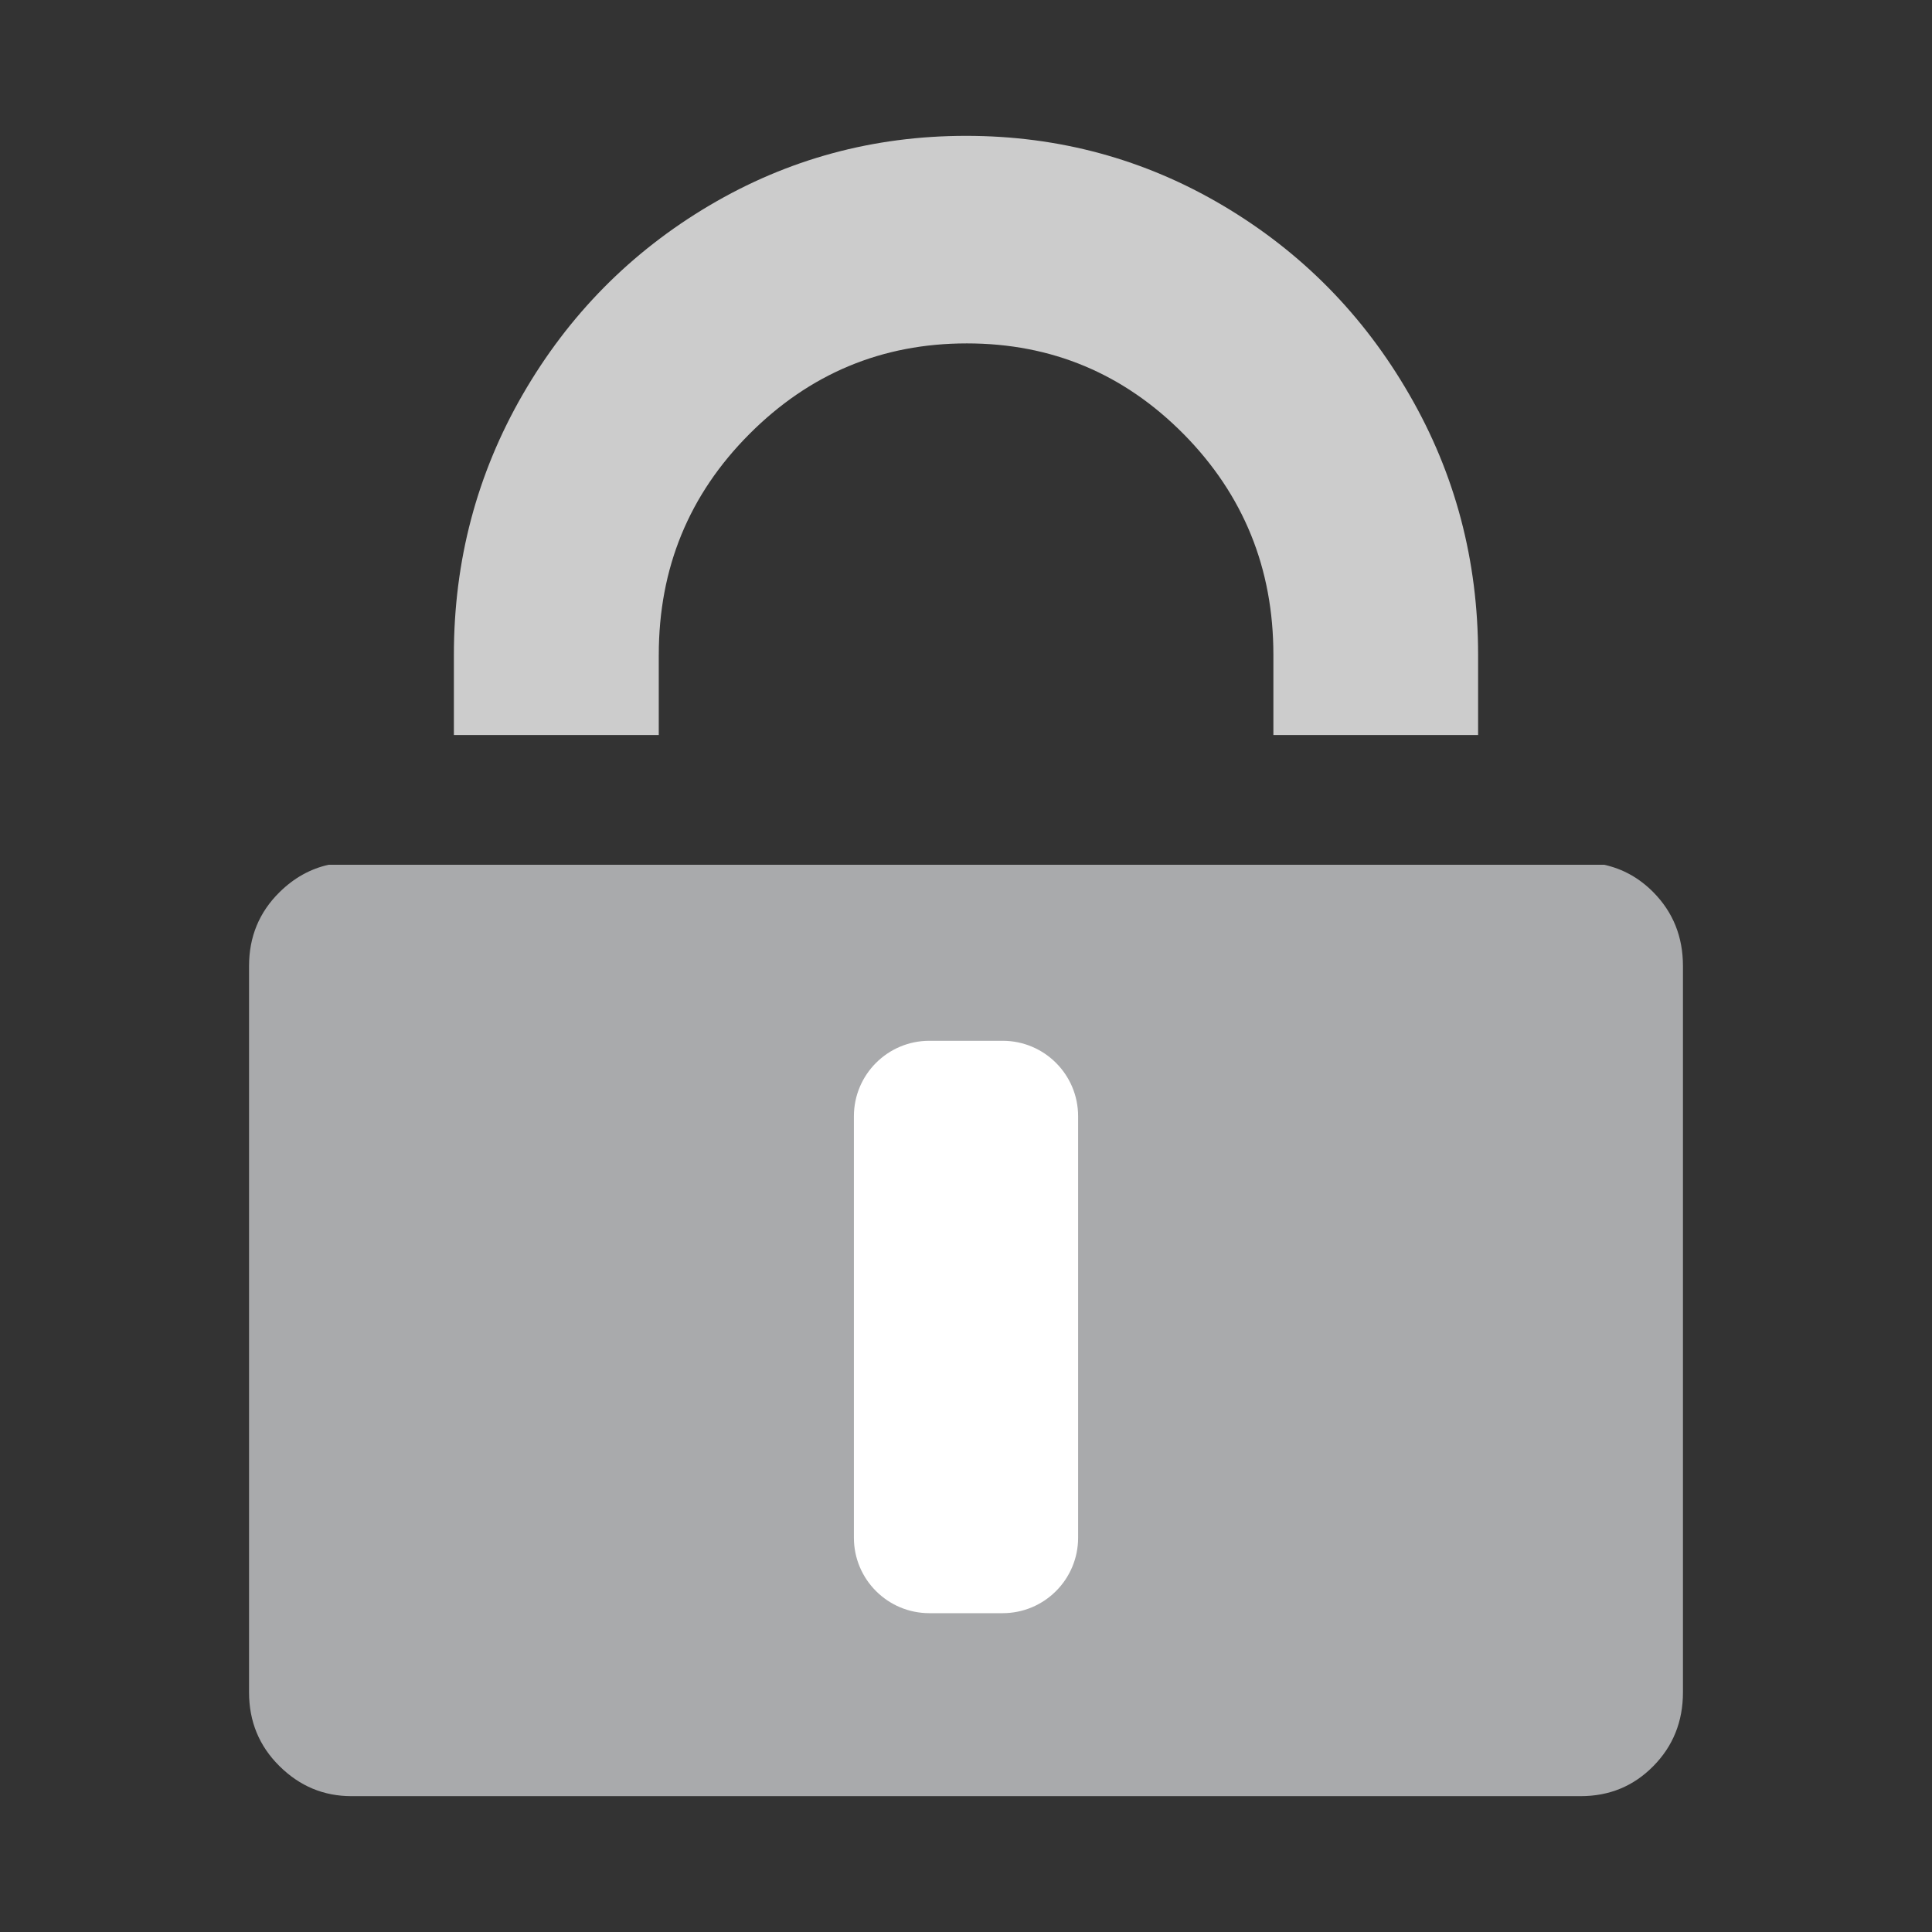 <?xml version="1.0" encoding="UTF-8" standalone="no"?>
<svg
   xmlns:dc="http://purl.org/dc/elements/1.1/"
   xmlns:cc="http://creativecommons.org/ns#"
   xmlns:rdf="http://www.w3.org/1999/02/22-rdf-syntax-ns#"
   xmlns:svg="http://www.w3.org/2000/svg"
   xmlns="http://www.w3.org/2000/svg"
   xmlns:sodipodi="http://sodipodi.sourceforge.net/DTD/sodipodi-0.dtd"
   xmlns:inkscape="http://www.inkscape.org/namespaces/inkscape"
   width="100%"
   height="100%"
   viewBox="0 0 128 128"
   version="1.1"
   xml:space="preserve"
   style="fill-rule:evenodd;clip-rule:evenodd;stroke-linejoin:round;stroke-miterlimit:1.414;"
   id="svg10896"
   inkscape:version="0.91 r13725"
   sodipodi:docname="register.svg"><rect x="0" y="0" width="128" height="128" fill="#333333" stroke="none"/><defs
     id="defs10907" /><sodipodi:namedview
     pagecolor="#ffffff"
     bordercolor="#666666"
     borderopacity="1"
     objecttolerance="10"
     gridtolerance="10"
     guidetolerance="10"
     inkscape:pageopacity="0"
     inkscape:pageshadow="2"
     inkscape:window-width="1920"
     inkscape:window-height="1017"
     id="namedview10905"
     showgrid="false"
     inkscape:zoom="1.84375"
     inkscape:cx="64"
     inkscape:cy="64"
     inkscape:window-x="-8"
     inkscape:window-y="-8"
     inkscape:window-maximized="1"
     inkscape:current-layer="svg10896" /><rect
     id="register"
     x="0"
     y="0"
     width="128"
     height="128"
     style="fill:none;" /><path
     d="M43.646,43.376c0,-5.729 1.997,-10.6 5.992,-14.609c3.993,-4.01 8.798,-6.016 14.419,-6.016c5.62,0 10.401,2.006 14.37,6.016c3.954,4.009 5.938,8.88 5.938,14.609l0,5.322l13.563,0l0,-5.322c0,-6.234 -1.514,-11.979 -4.562,-17.242c-3.036,-5.264 -7.146,-9.436 -12.341,-12.514c-5.195,-3.076 -10.87,-4.62 -17.022,-4.62c-6.146,0 -11.82,1.544 -17.017,4.621c-5.195,3.078 -9.313,7.25 -12.354,12.514c-3.036,5.263 -4.561,11.008 -4.561,17.242l0,5.322l13.574,0l0,-5.323l0.001,0Z"
     style="fill:#cccccc;fill-rule:nonzero;fill-opacity:1"
     id="path10899" /><path
     d="M21.772,57.292l84.503,0c1.24,0.271 2.325,0.874 3.262,1.82c1.309,1.326 1.963,2.953 1.963,4.888l0,48.123c0,1.928 -0.654,3.562 -1.963,4.887c-1.311,1.329 -2.909,1.99 -4.824,1.99l-81.425,0c-1.843,0 -3.429,-0.661 -4.771,-1.99c-1.344,-1.325 -2.017,-2.959 -2.017,-4.887l0,-48.123c0,-1.935 0.673,-3.562 2.017,-4.888c0.958,-0.946 2.043,-1.549 3.255,-1.82Z"
     style="fill:#a9aaac;fill-rule:nonzero;fill-opacity:1"
     id="path10901" /><path
     d="M71.428,73.955c0,-2.762 -2.238,-5 -5,-5l-4.855,0c-2.761,0 -5,2.238 -5,5l0,27.922c0,2.762 2.239,5 5,5l4.855,0c2.762,0 5,-2.238 5,-5l0,-27.922Z"
     style="fill:#fff;fill-rule:nonzero;"
     id="path10903" /></svg>
